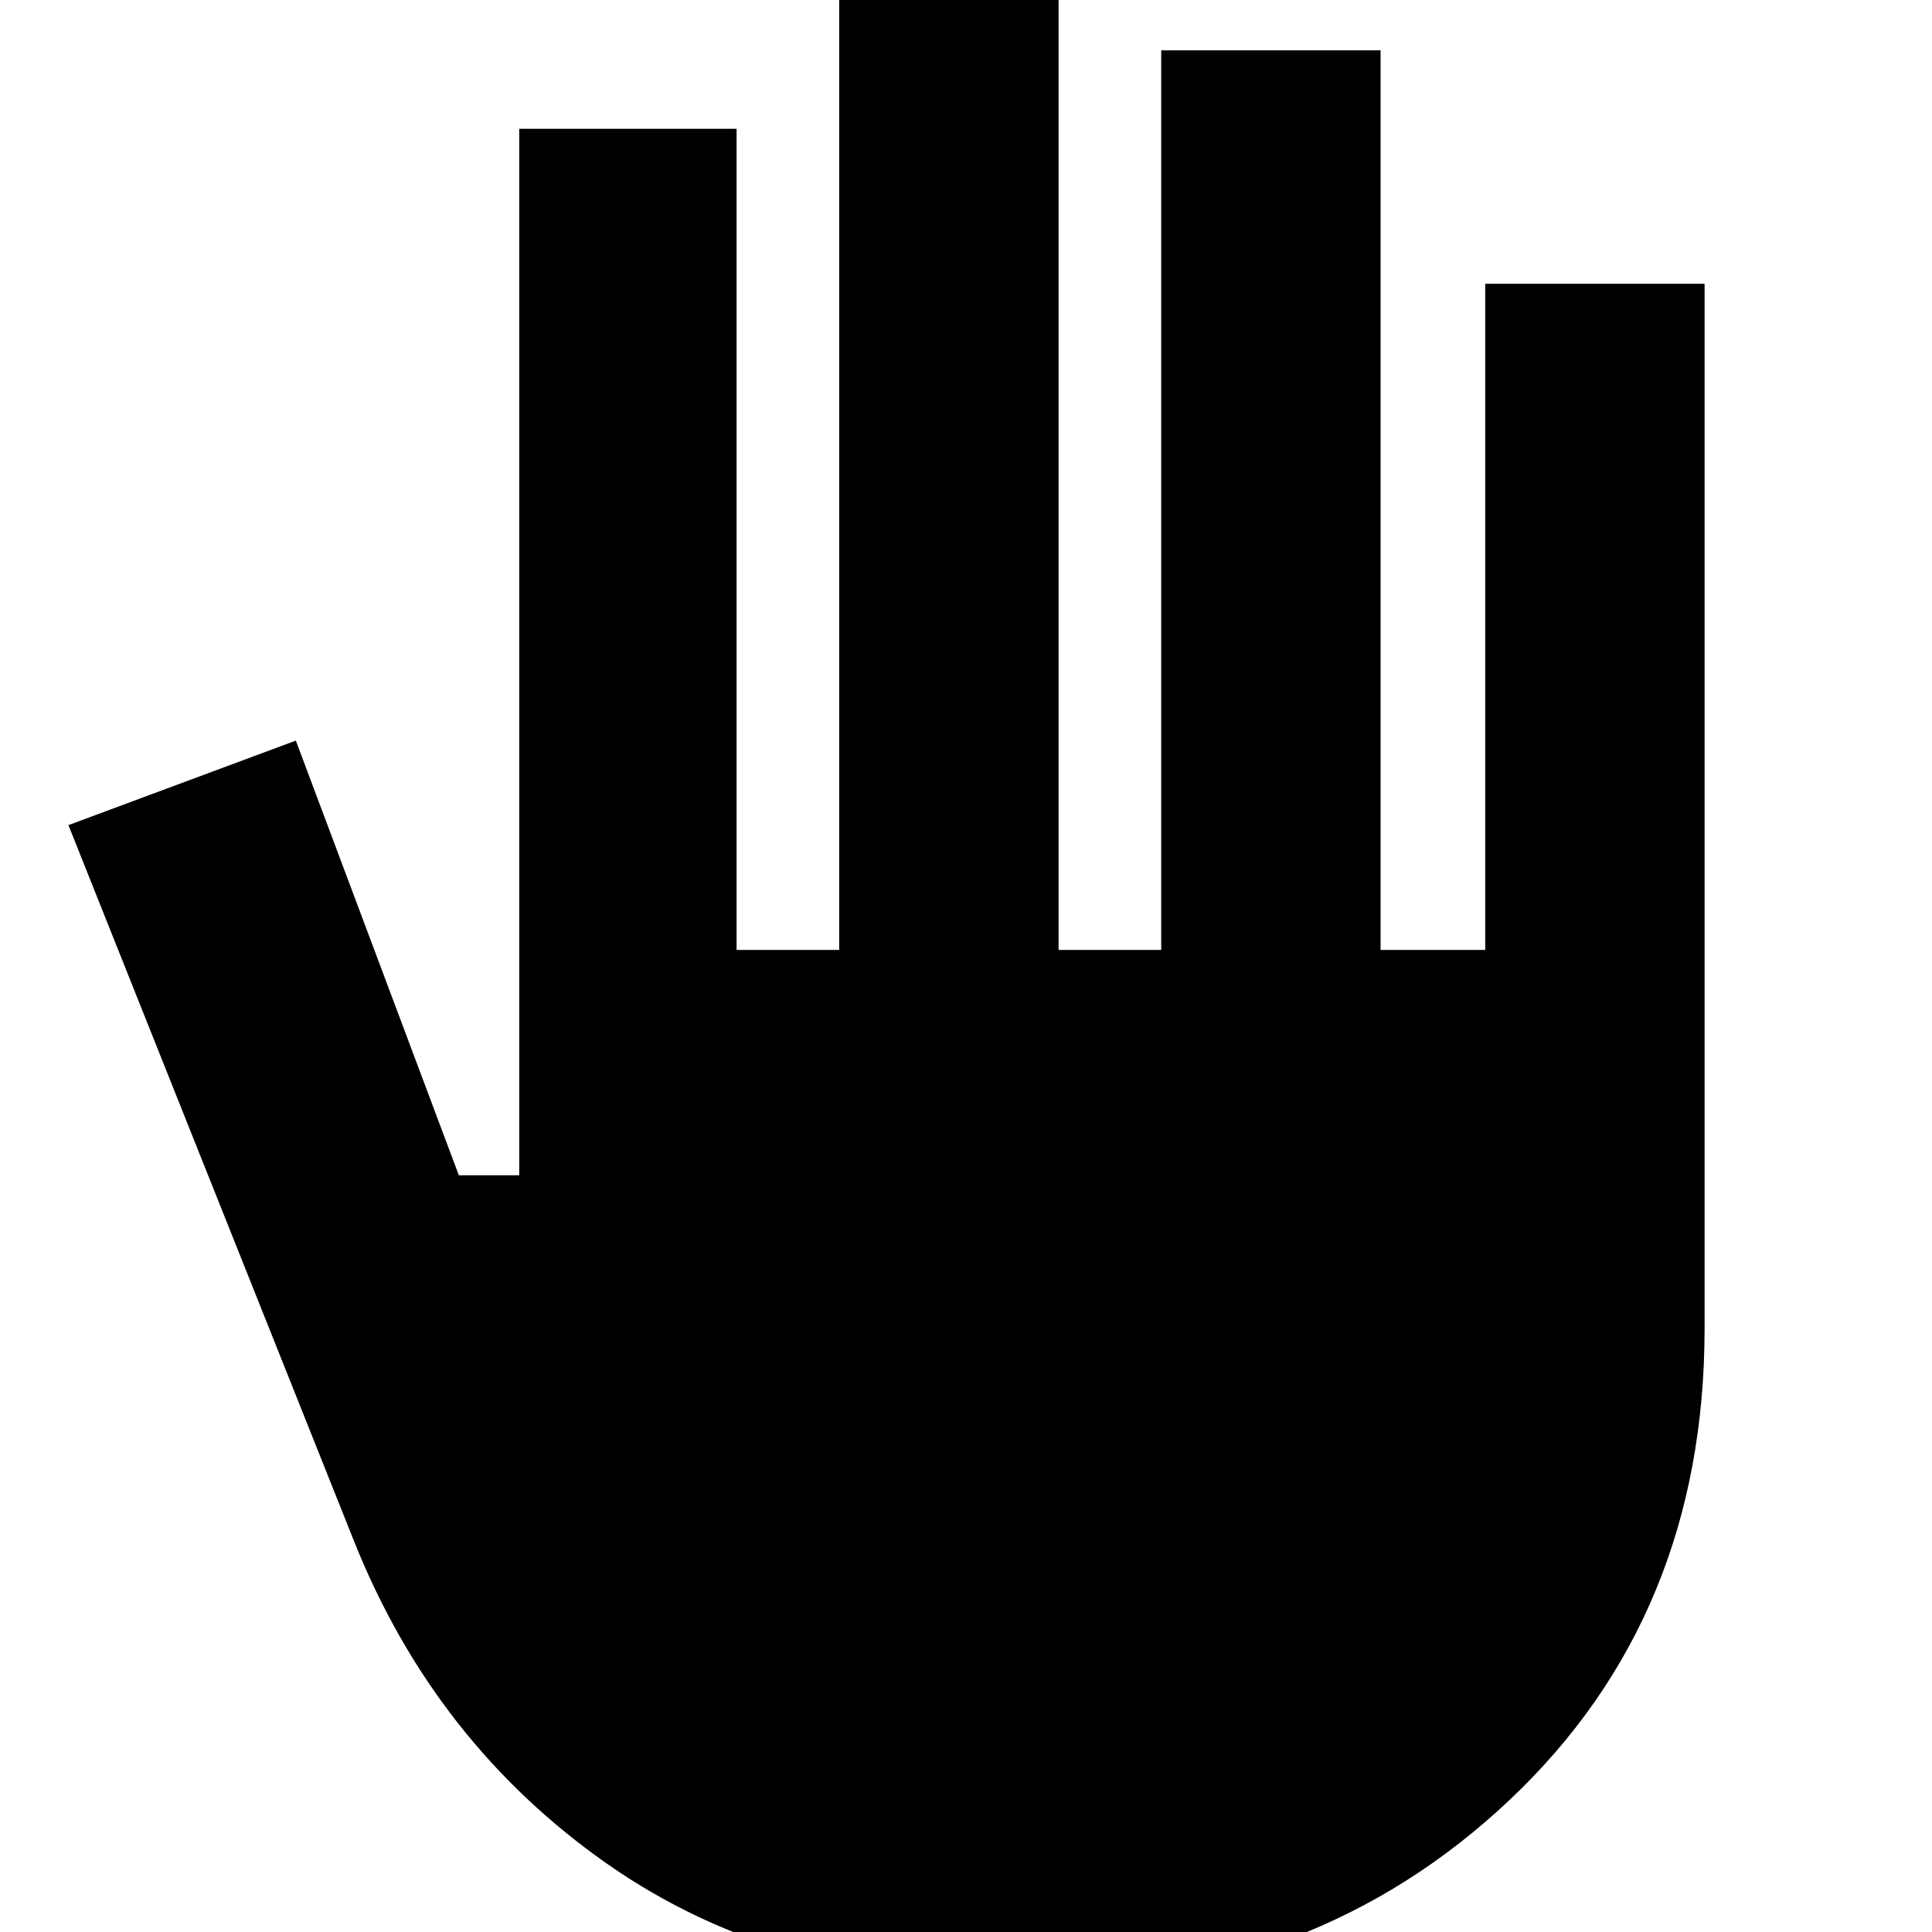 <svg xmlns="http://www.w3.org/2000/svg" height="48" width="48"><path d="M25.5 49.3Q19.35 49.3 15.075 46.3Q10.8 43.3 8.8 38.3L1.7 20.5L7.35 18.4L11.4 29.2H12.9V3.2H18.3V23.6H20.85V-1.15H26.3V23.6H28.85V1.25H34.3V23.6H36.9V7.05H42.35V33Q42.35 40.15 37.5 44.725Q32.65 49.3 25.5 49.3Z"/></svg>